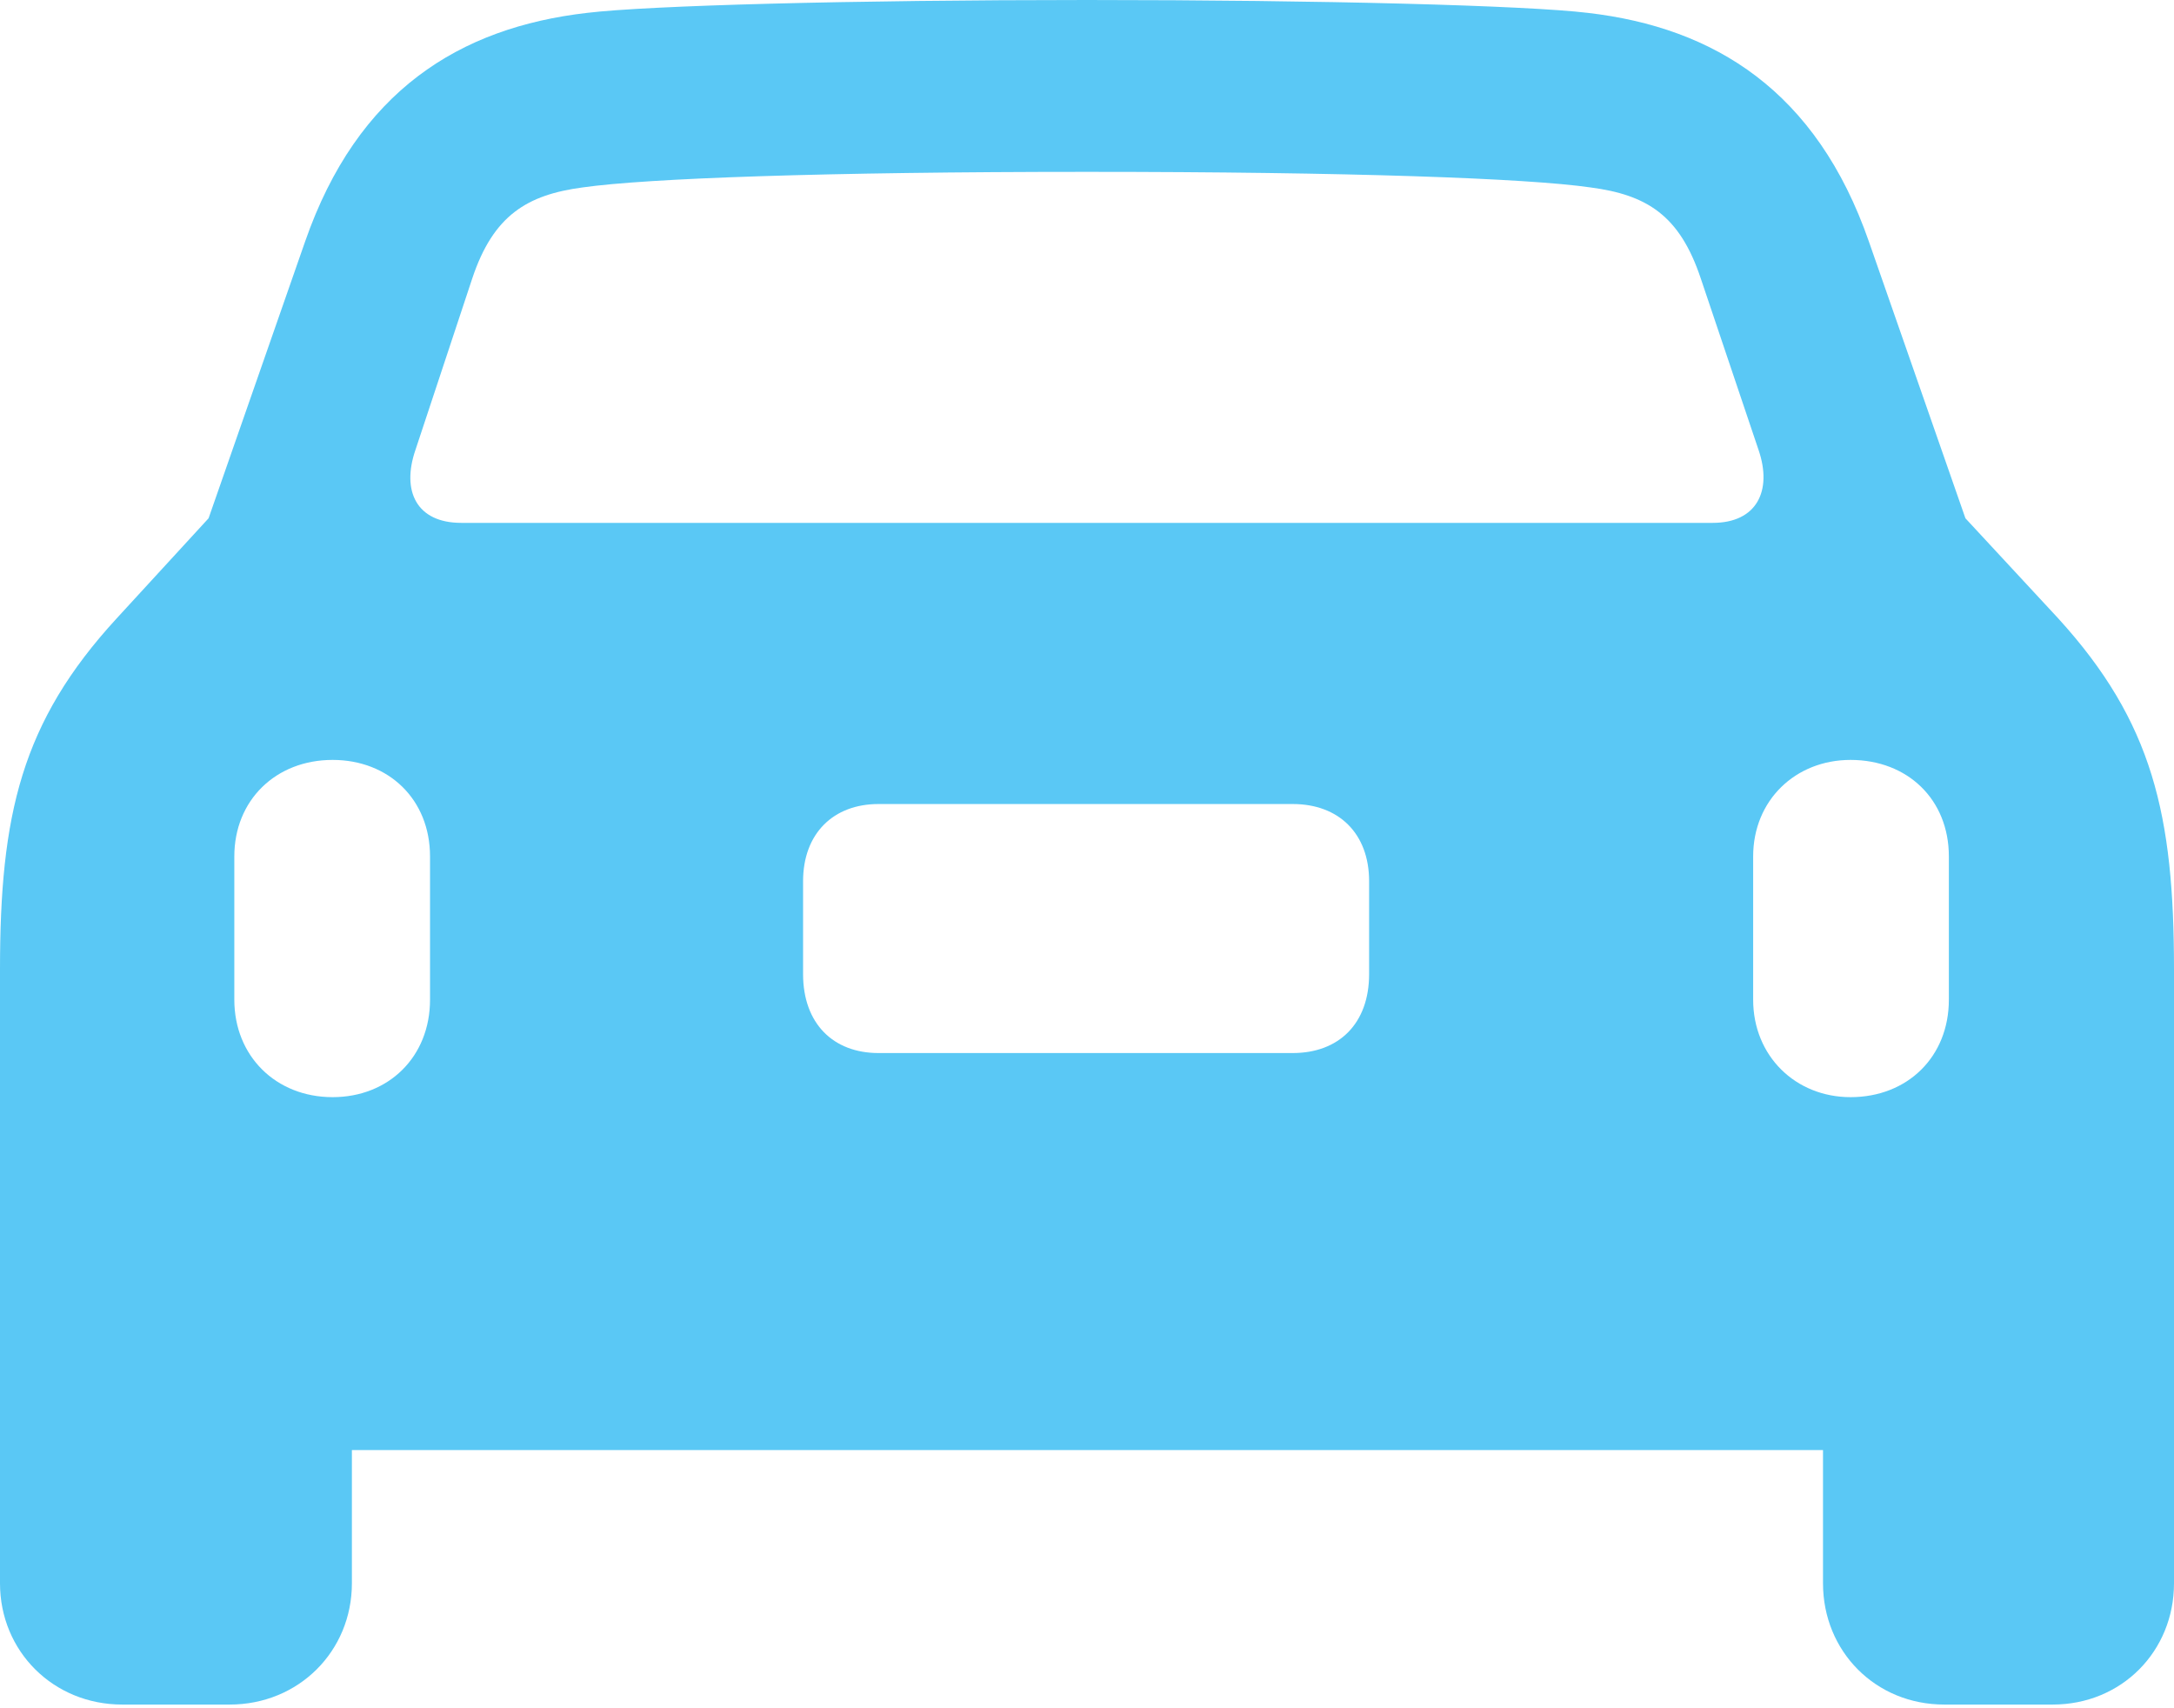 <?xml version="1.0" encoding="UTF-8"?>
<!--Generator: Apple Native CoreSVG 175.5-->
<!DOCTYPE svg
PUBLIC "-//W3C//DTD SVG 1.1//EN"
       "http://www.w3.org/Graphics/SVG/1.1/DTD/svg11.dtd">
<svg version="1.1" xmlns="http://www.w3.org/2000/svg" xmlns:xlink="http://www.w3.org/1999/xlink" width="28.882" height="22.693">
 <g>
  <rect height="22.693" opacity="0" width="28.882" x="0" y="0"/>
  <path d="M0 21.033C0 21.936 0.708 22.644 1.624 22.644L3.052 22.644C3.967 22.644 4.675 21.936 4.675 21.033L4.675 19.263L24.219 19.263L24.219 21.033C24.219 21.936 24.915 22.644 25.83 22.644L27.27 22.644C28.186 22.644 28.882 21.936 28.882 21.033L28.882 12.878C28.882 10.828 28.601 9.595 27.344 8.215L26.111 6.885L24.829 3.21C24.133 1.208 22.778 0.366 21.094 0.171C20.276 0.073 17.602 0 14.441 0C11.291 0 8.618 0.073 7.8 0.171C6.104 0.366 4.749 1.208 4.053 3.21L2.771 6.885L1.55 8.215C0.281 9.595 0 10.828 0 12.878ZM6.128 6.946C5.53 6.946 5.334 6.519 5.518 5.981L6.274 3.699C6.555 2.856 7.007 2.588 7.739 2.49C8.594 2.368 10.962 2.283 14.441 2.283C17.932 2.283 20.288 2.368 21.13 2.49C21.875 2.588 22.314 2.856 22.595 3.699L23.364 5.981C23.547 6.519 23.34 6.946 22.754 6.946ZM4.419 14.575C3.662 14.575 3.113 14.026 3.113 13.281L3.113 11.377C3.113 10.632 3.662 10.095 4.419 10.095C5.164 10.095 5.713 10.62 5.713 11.377L5.713 13.281C5.713 14.038 5.164 14.575 4.419 14.575ZM11.67 13.989C11.072 13.989 10.669 13.599 10.669 12.94L10.669 11.707C10.669 11.072 11.072 10.681 11.67 10.681L17.175 10.681C17.786 10.681 18.189 11.072 18.189 11.707L18.189 12.94C18.189 13.599 17.786 13.989 17.175 13.989ZM24.585 14.575C23.852 14.575 23.291 14.026 23.291 13.281L23.291 11.377C23.291 10.632 23.852 10.095 24.585 10.095C25.342 10.095 25.891 10.62 25.891 11.377L25.891 13.281C25.891 14.038 25.342 14.575 24.585 14.575Z" fill="#5ac8f5"/>
 </g>
</svg>
